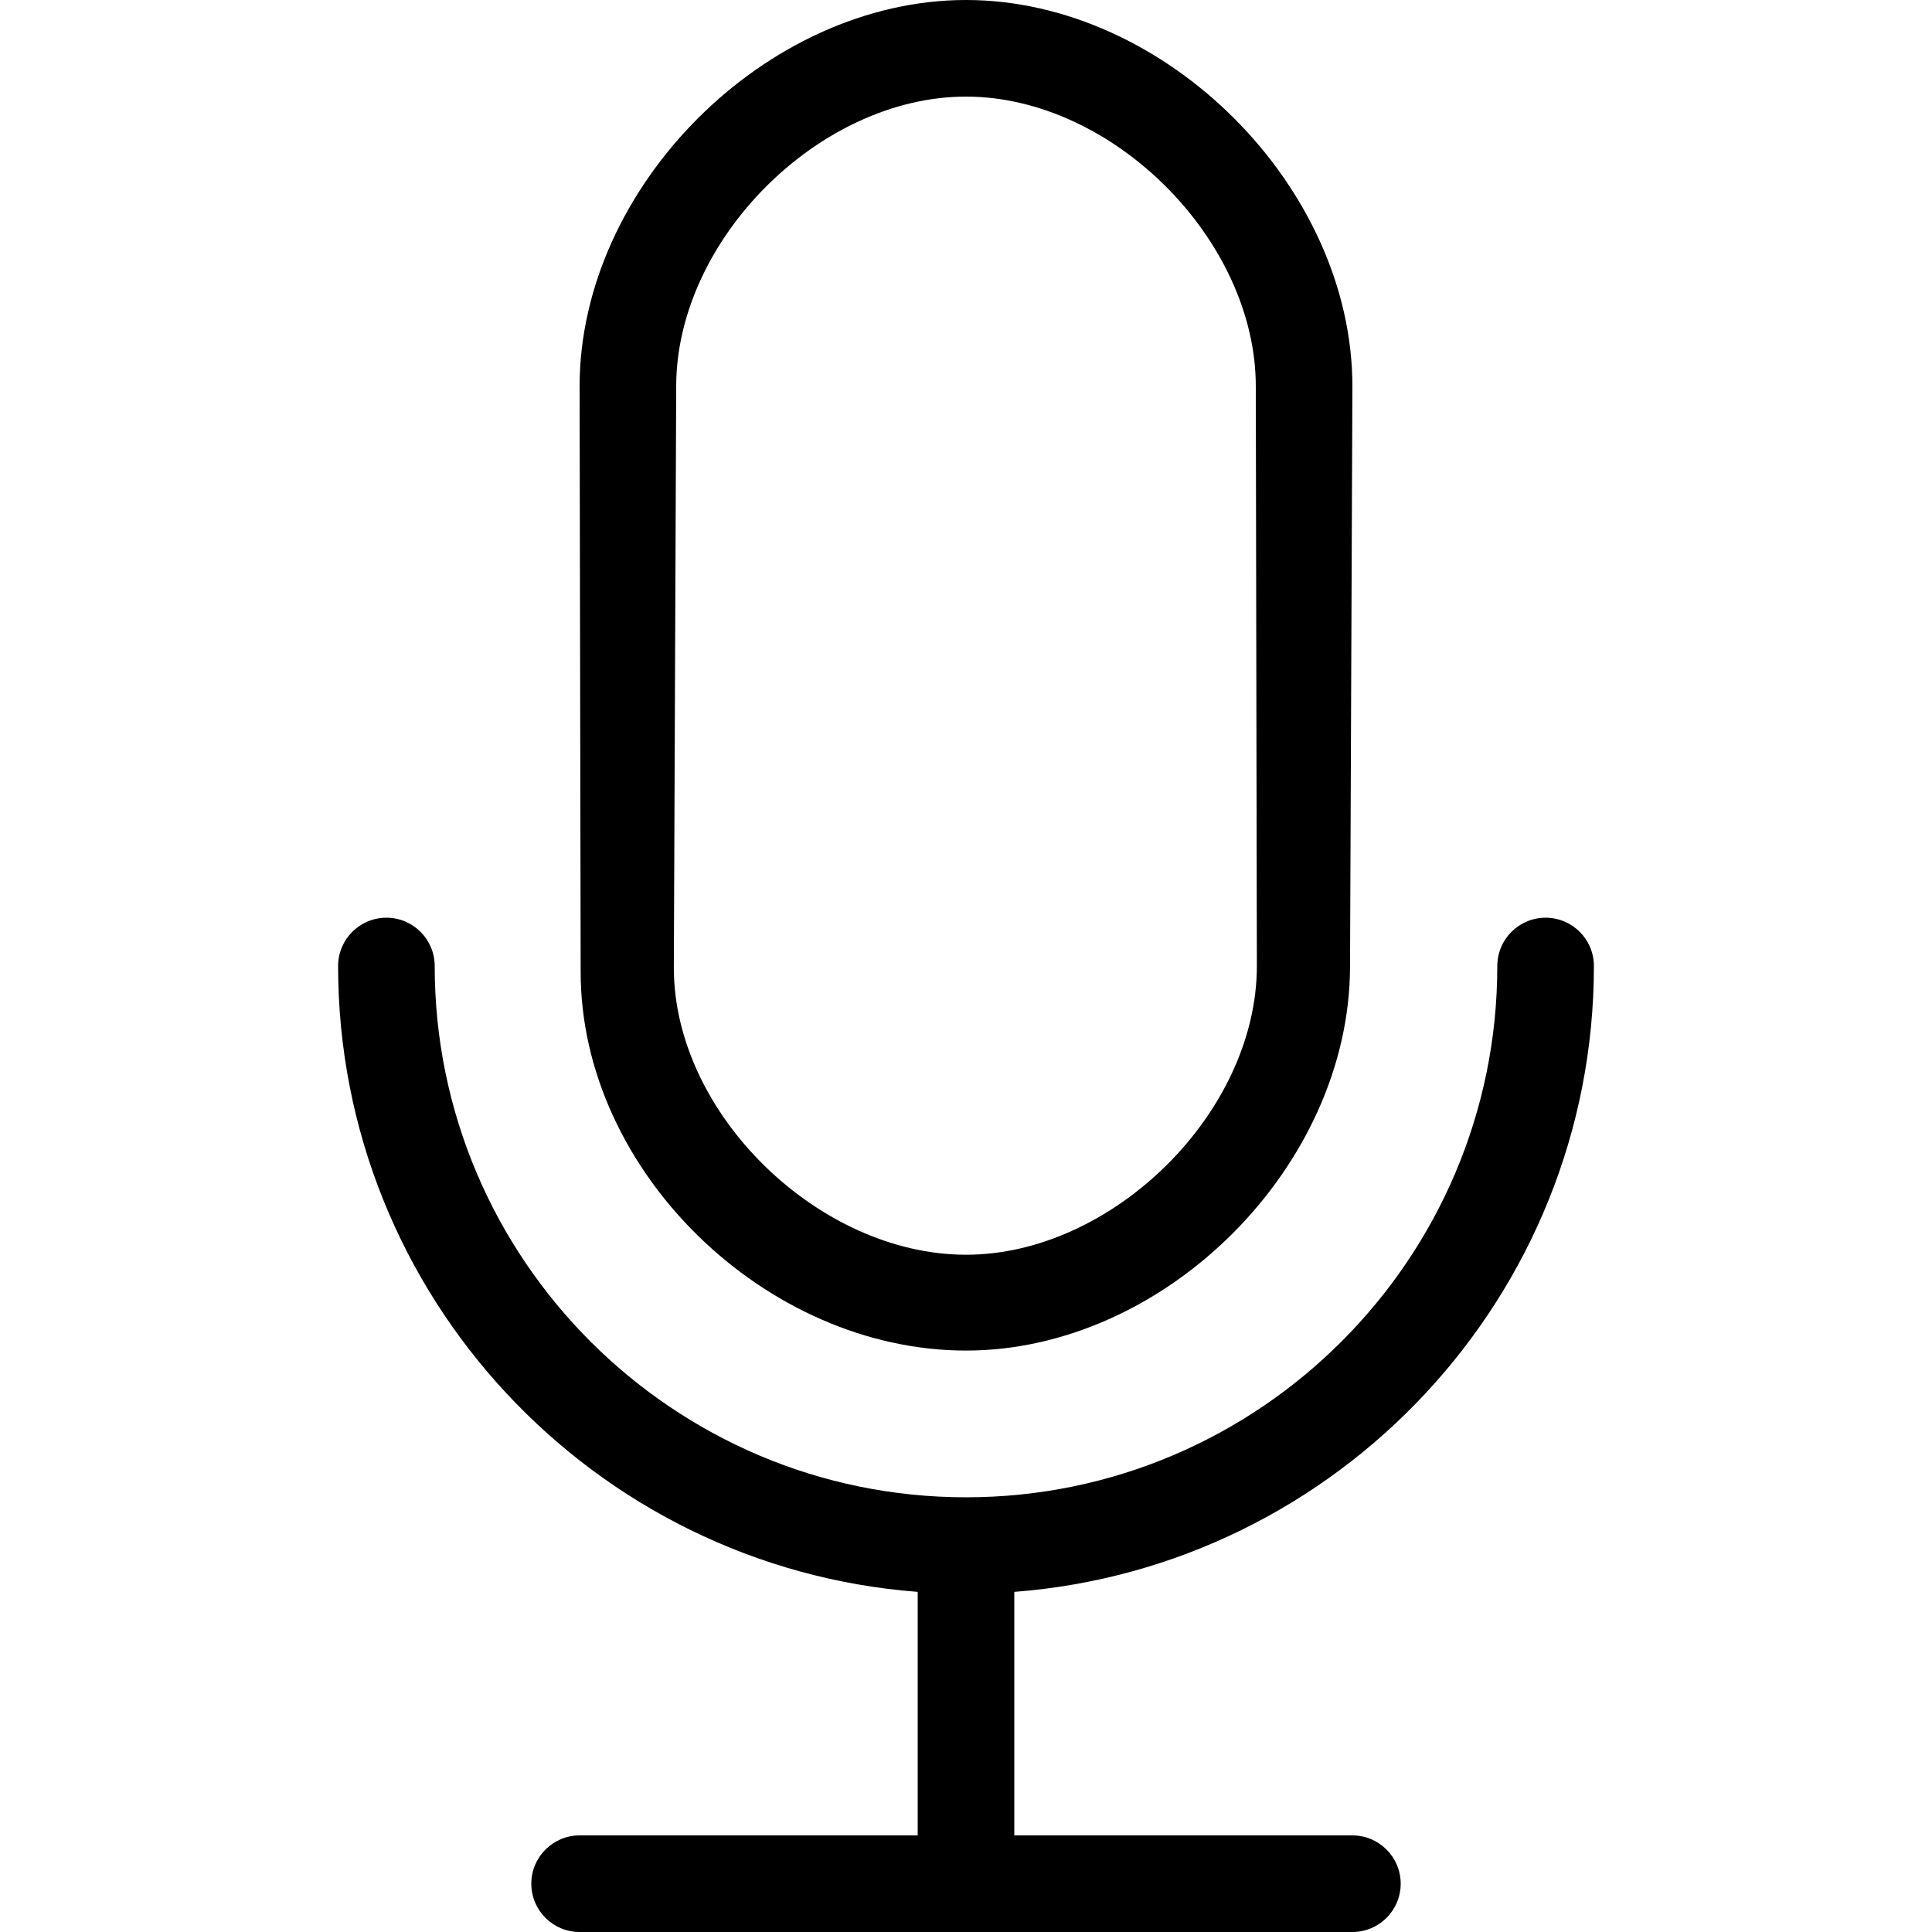 <?xml version="1.0" standalone="no"?><!DOCTYPE svg PUBLIC "-//W3C//DTD SVG 1.1//EN" "http://www.w3.org/Graphics/SVG/1.1/DTD/svg11.dtd"><svg t="1546004996049" class="icon" style="" viewBox="0 0 1024 1024" version="1.1" xmlns="http://www.w3.org/2000/svg" p-id="2435" xmlns:xlink="http://www.w3.org/1999/xlink" width="128" height="128"><defs><style type="text/css"></style></defs><path d="M537.6 843.725 537.6 972.8 716.8 972.8C730.931 972.8 742.4 984.269 742.4 998.4 742.4 1012.531 730.931 1024 716.8 1024L307.2 1024C293.069 1024 281.6 1012.531 281.6 998.4 281.6 984.269 293.069 972.8 307.2 972.8L486.4 972.8 486.4 843.725C314.803 830.592 179.2 686.874 179.2 512 179.2 497.869 190.669 486.4 204.8 486.4 218.931 486.4 230.4 497.869 230.4 512 230.4 667.29 356.71 793.6 512 793.6 667.264 793.6 793.6 667.29 793.6 512 793.6 497.869 805.069 486.4 819.2 486.4 833.331 486.4 844.8 497.869 844.8 512 844.8 686.874 709.171 830.592 537.6 843.725ZM716.8 204.8 715.546 512C715.546 617.856 617.856 715.827 512 715.827 406.144 715.827 307.763 621.03 307.763 515.174L307.2 204.8C307.2 98.944 406.144 0 512 0 617.856 0 716.8 98.944 716.8 204.8ZM665.6 204.8C665.6 127.104 589.696 51.2 512 51.2 434.304 51.2 358.4 127.104 358.4 204.8L357.146 512.922C357.146 590.618 434.304 665.037 512 665.037 589.696 665.037 666.163 589.696 666.163 512L665.6 204.8Z" p-id="2436"></path></svg>